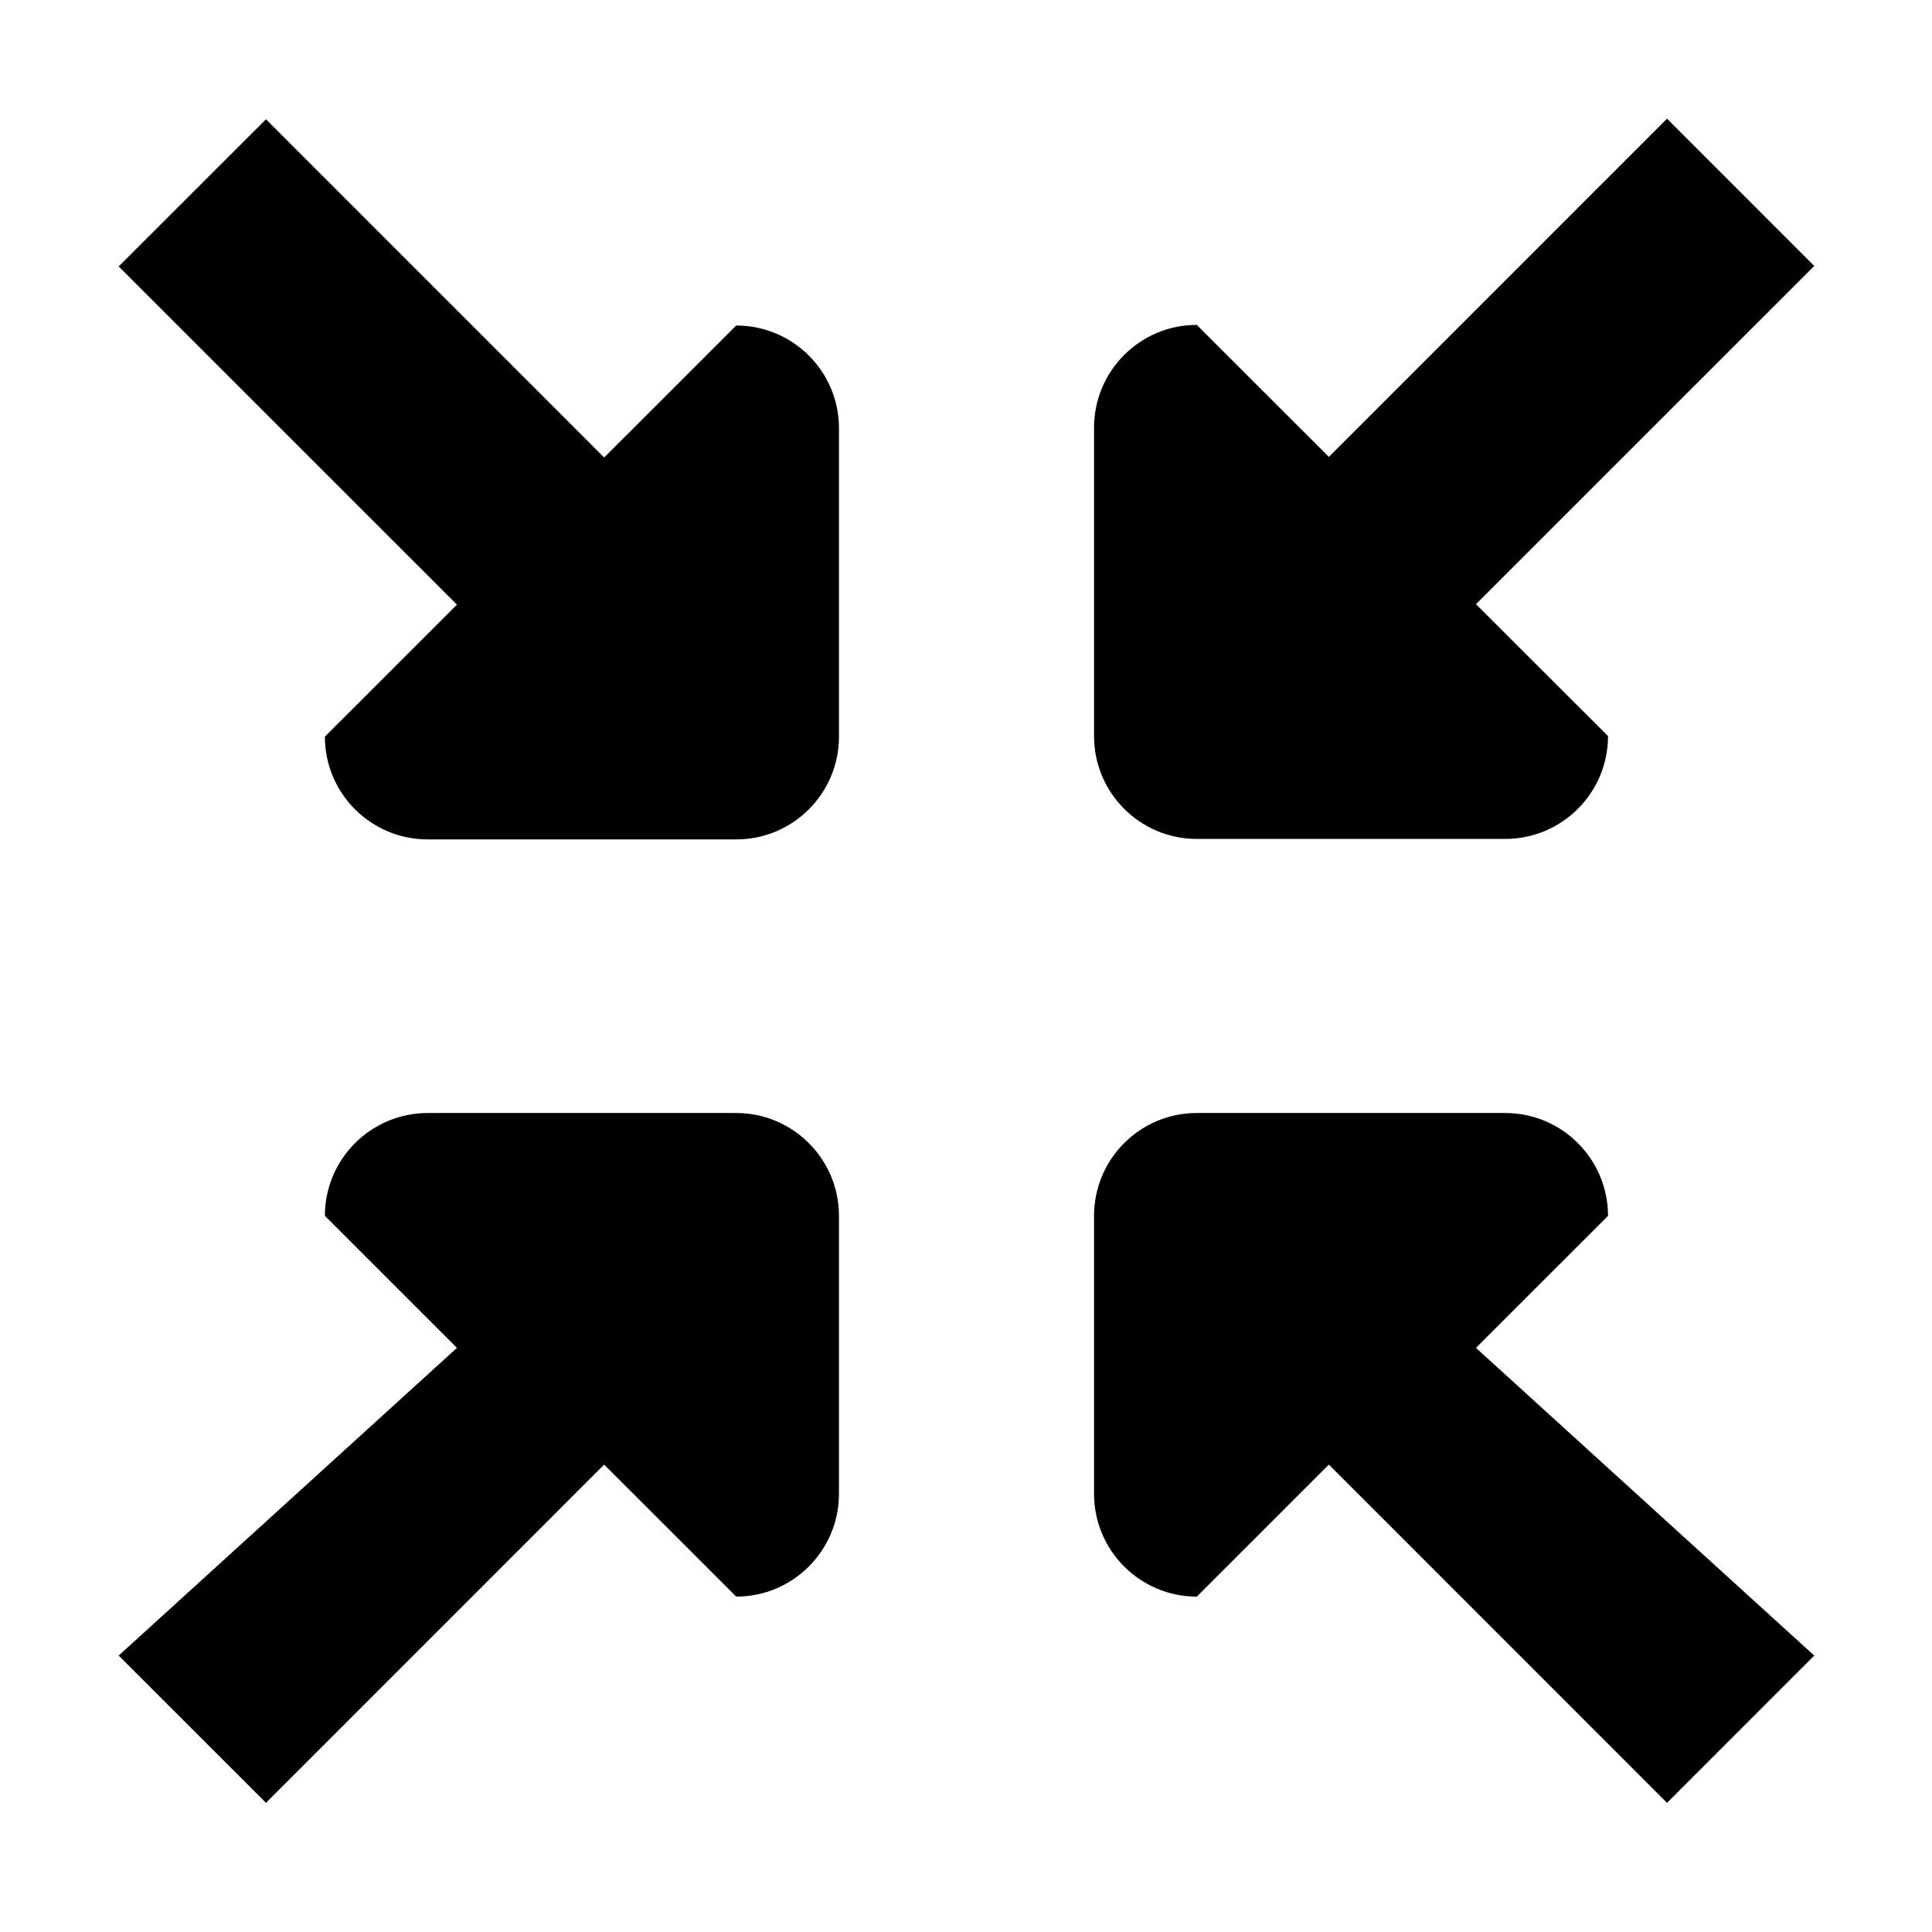 <?xml version="1.0" standalone="no"?><!DOCTYPE svg PUBLIC "-//W3C//DTD SVG 1.1//EN" "http://www.w3.org/Graphics/SVG/1.1/DTD/svg11.dtd"><svg t="1530963475559" class="icon" style="" viewBox="0 0 1024 1024" version="1.1" xmlns="http://www.w3.org/2000/svg" p-id="5303" xmlns:xlink="http://www.w3.org/1999/xlink" width="32" height="32"><defs><style type="text/css"></style></defs><path d="M782.291 320.222l69.993 69.911c0 30.116-24.427 54.516-54.464 54.516h-163.495c-30.087 0-54.459-24.399-54.459-54.516v-163.468c0-30.048 24.373-54.461 54.459-54.461l69.993 69.966 179.243-179.27 78.026 78.053-179.295 179.268zM961.587 877.492l-78.026 78.055-179.243-179.272-69.993 69.968c-30.087 0-54.459-24.414-54.459-54.543v-147.265c0-30.115 24.373-54.517 54.459-54.517h163.495c30.038 0 54.464 24.401 54.464 54.517l-69.993 69.966 179.296 163.091zM390.212 846.244l-69.991-69.968-179.241 179.272-78.082-78.055 179.295-163.091-69.993-69.966c0-30.115 24.428-54.517 54.516-54.517h163.495c30.039 0 54.463 24.401 54.463 54.517v147.266c0 30.128-24.424 54.542-54.463 54.542v0zM390.212 444.907h-163.494c-30.086 0-54.516-24.345-54.516-54.46l69.993-69.967-179.296-179.266 78.082-78 179.241 179.268 69.991-69.953c30.039 0 54.463 24.333 54.463 54.463v163.455c0 30.116-24.424 54.46-54.463 54.46v0z" p-id="5304"></path></svg>